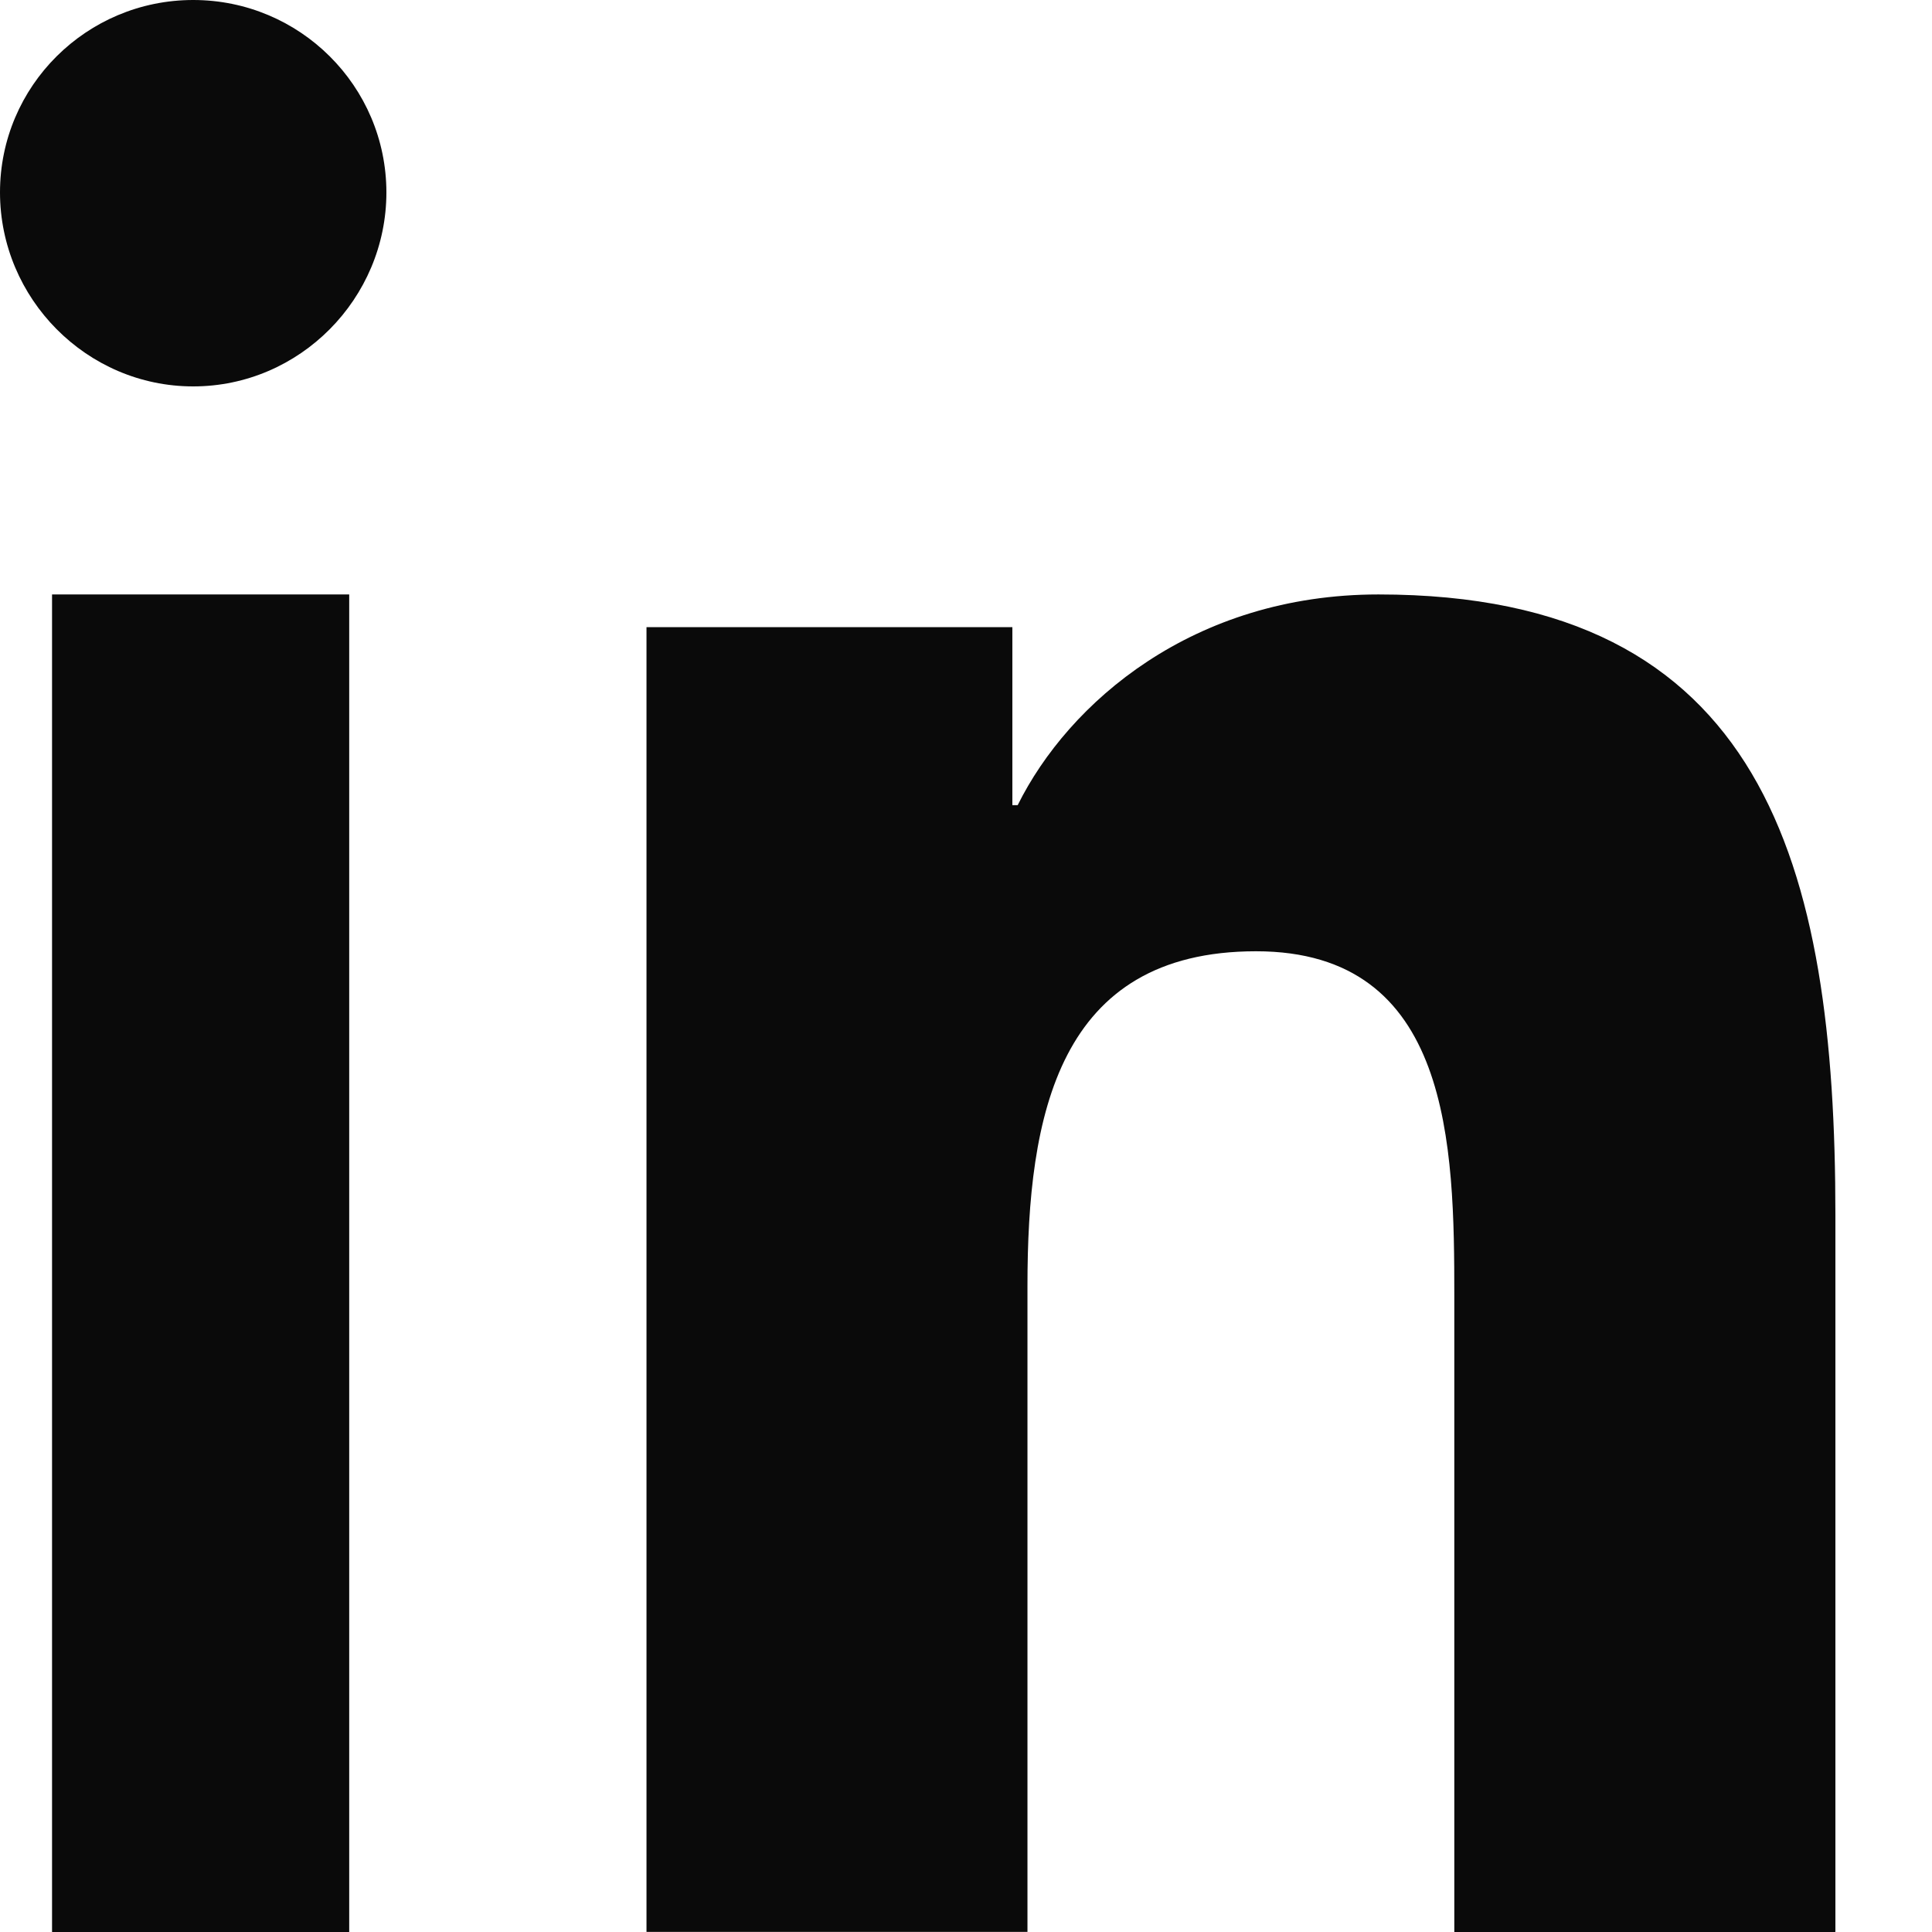 <svg width="16" height="16" viewBox="0 0 16 16" fill="none" xmlns="http://www.w3.org/2000/svg">
<path d="M15.196 16V15.999H15.2V10.064C15.2 7.16 14.611 4.923 11.416 4.923C9.88 4.923 8.849 5.819 8.428 6.668H8.384V5.194H5.354V15.999H8.509V10.649C8.509 9.24 8.76 7.878 10.402 7.878C12.02 7.878 12.044 9.486 12.044 10.739V16H15.196Z" fill="#0A0A0A"/>
<path d="M0.431 4.923H2.892V16H0.431V4.923Z" fill="#0A0A0A"/>
<path d="M1.6 0C0.717 0 0 0.713 0 1.593C0 2.472 0.717 3.2 1.6 3.2C2.483 3.2 3.2 2.472 3.2 1.593C3.199 0.713 2.483 0 1.6 0V0Z" fill="#0A0A0A"/>
</svg>
